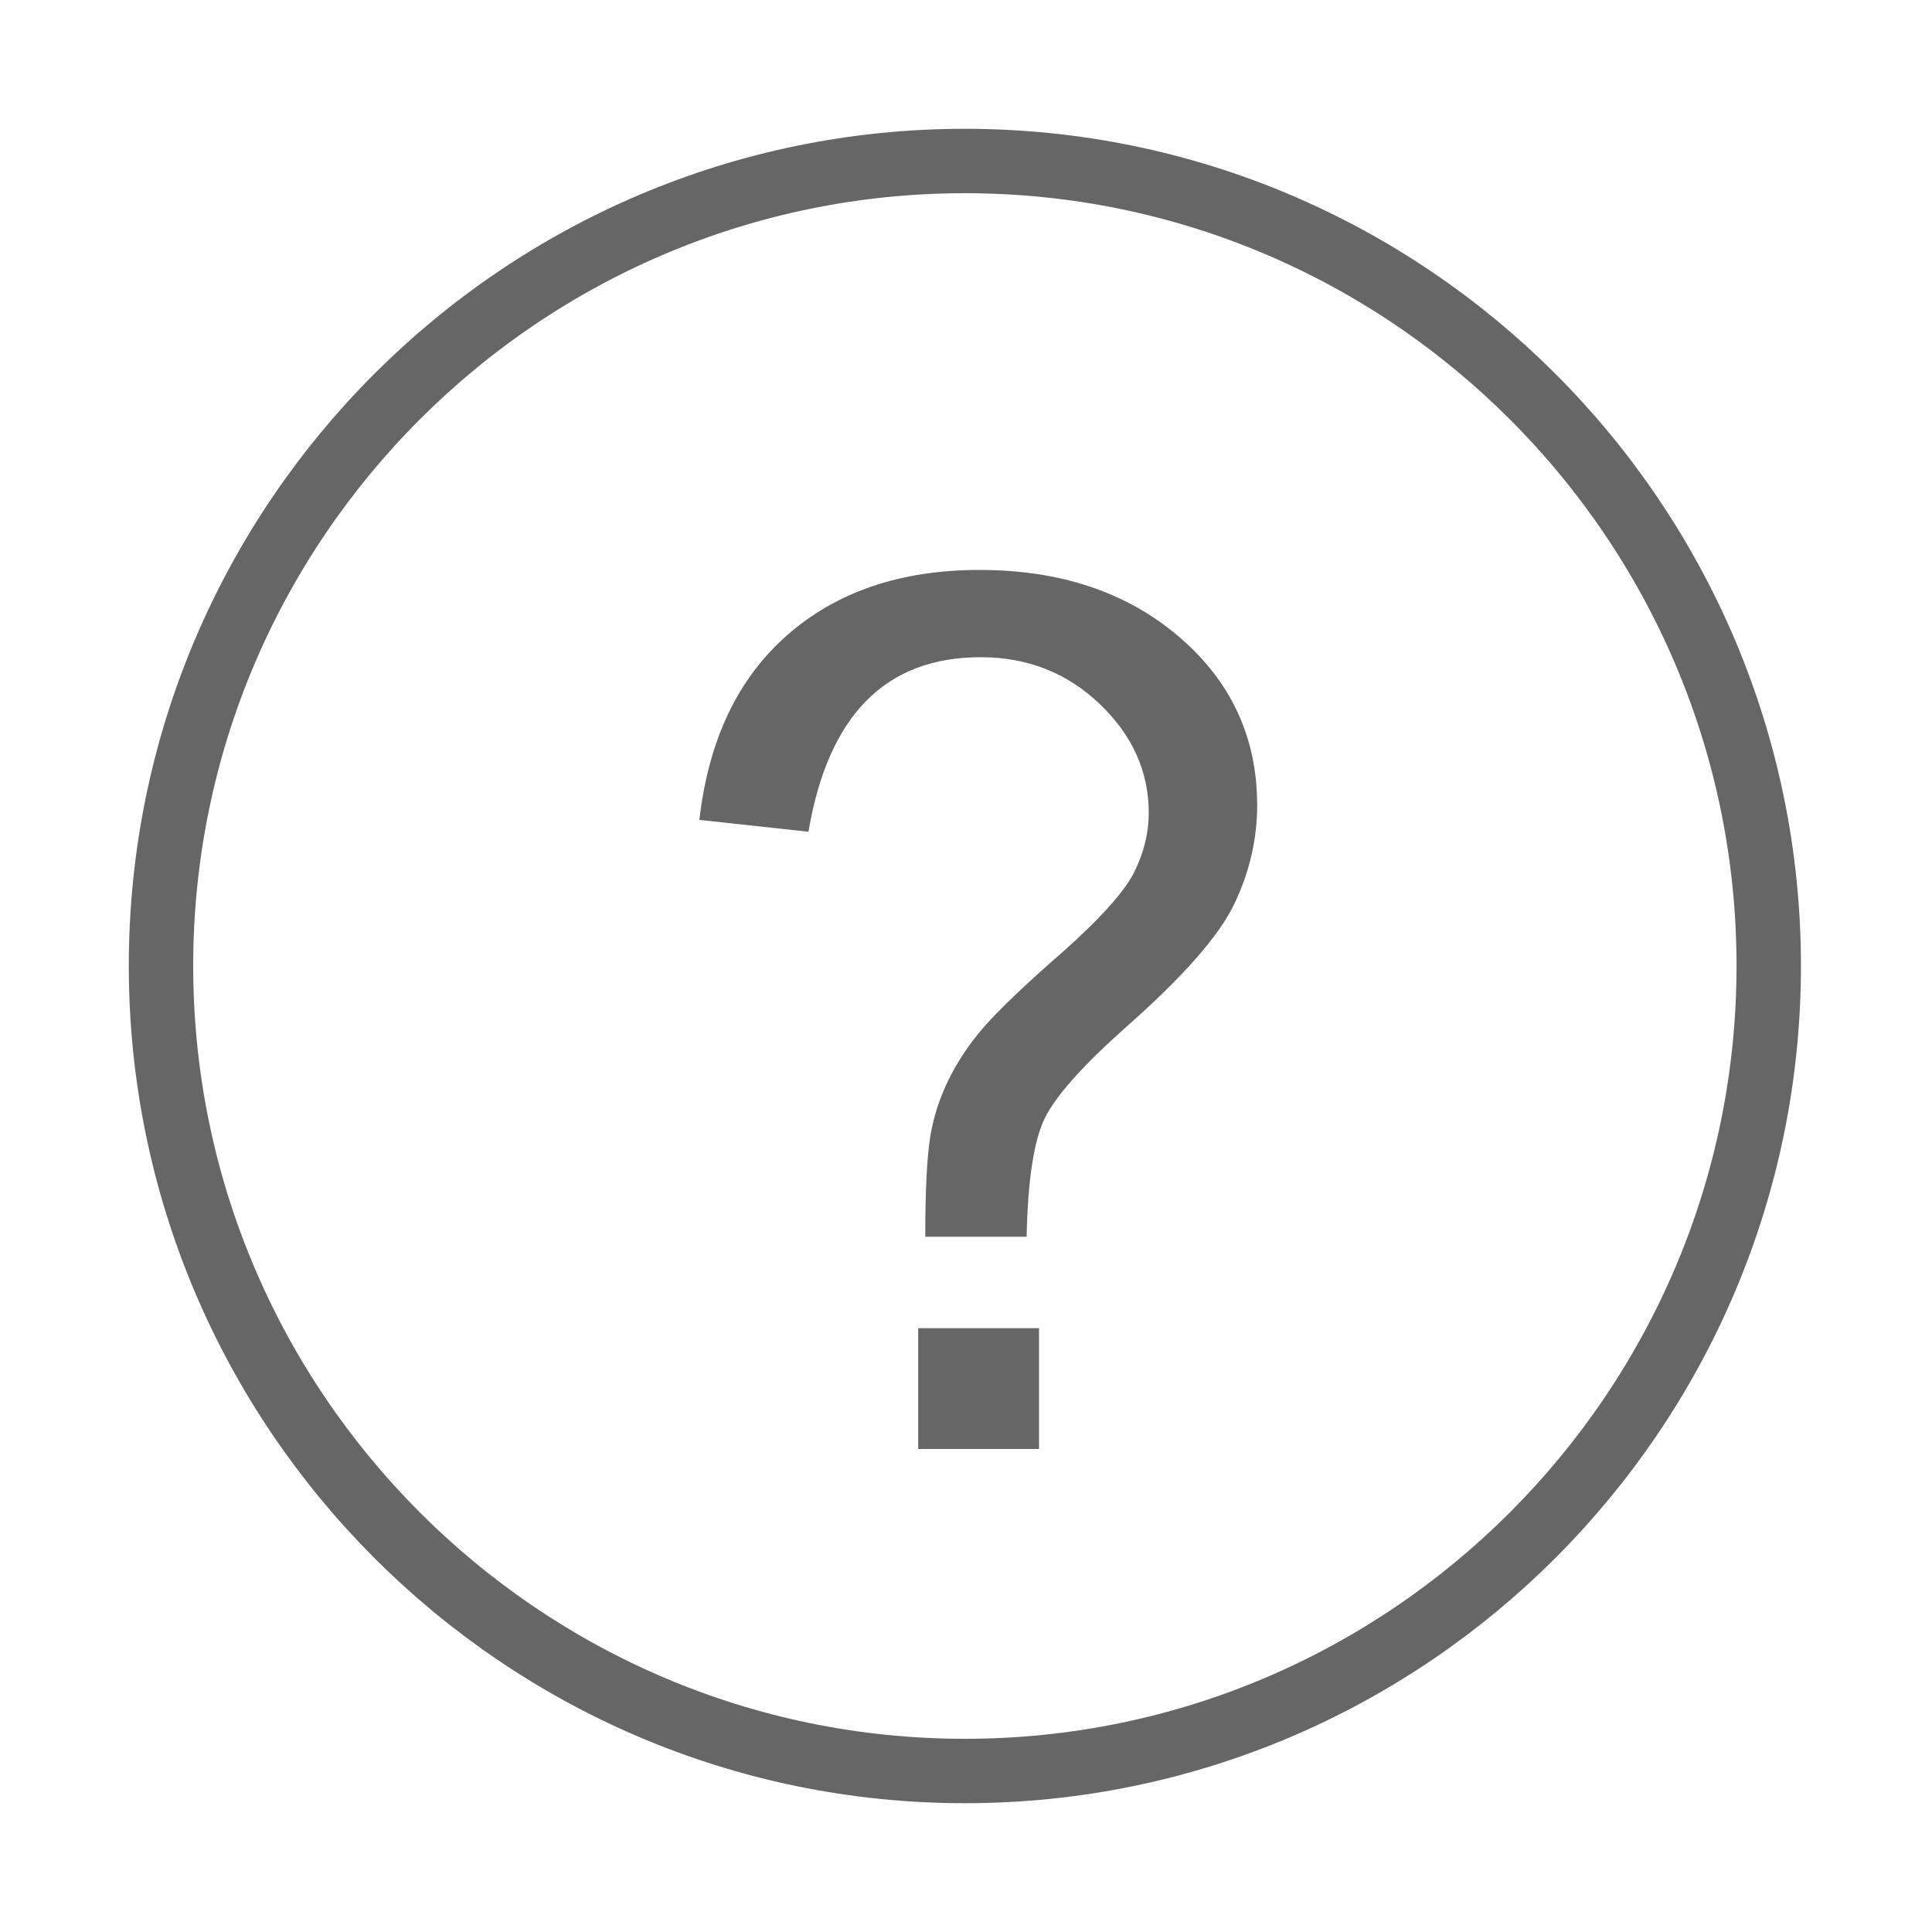 <?xml version="1.0" encoding="UTF-8" standalone="no"?>
<svg width="24px" height="24px" viewBox="0 0 24 24" version="1.1" xmlns="http://www.w3.org/2000/svg" xmlns:xlink="http://www.w3.org/1999/xlink">
    <!-- Generator: Sketch 45.1 (43504) - http://www.bohemiancoding.com/sketch -->
    <title>Icon/会员中心/帮助中心</title>
    <desc>Created with Sketch.</desc>
    <defs></defs>
    <g id="Symbols" stroke="none" stroke-width="1" fill="none" fill-rule="evenodd">
        <g id="Icon/会员中心/帮助中心">
            <g id="Icon/模板"></g>
            <g id="帮助中心-(1)" transform="translate(2, 2)">
                <path d="M9.986,0 C4.48,0 0,4.484 0,9.998 C0,15.511 4.48,20 9.986,20 C15.492,20 19.972,15.511 19.972,9.998 C19.972,4.484 15.492,0 9.986,0" id="Path" stroke="#666666" stroke-width="0.8"></path>
                <path d="M6.688,8.185 C6.801,7.194 7.165,6.428 7.78,5.889 C8.395,5.349 9.191,5.08 10.167,5.08 C11.173,5.08 12,5.357 12.647,5.911 C13.294,6.465 13.617,7.162 13.617,8.002 C13.617,8.422 13.523,8.83 13.335,9.225 C13.147,9.621 12.702,10.128 11.999,10.749 C11.461,11.227 11.123,11.604 10.984,11.88 C10.845,12.156 10.768,12.65 10.753,13.363 L9.494,13.363 C9.494,12.797 9.514,12.383 9.556,12.122 C9.597,11.861 9.683,11.605 9.812,11.356 C9.942,11.107 10.11,10.873 10.318,10.653 C10.525,10.434 10.817,10.16 11.193,9.833 C11.671,9.408 11.97,9.075 12.09,8.833 C12.21,8.592 12.27,8.346 12.27,8.097 C12.27,7.584 12.067,7.134 11.662,6.746 C11.256,6.358 10.763,6.164 10.182,6.164 C9,6.164 8.288,6.886 8.043,8.332 L6.688,8.185 Z M10.907,16 L9.406,16 L9.406,14.499 L10.907,14.499 L10.907,16 Z" id="?" fill="#666666"></path>
            </g>
        </g>
    </g>
</svg>